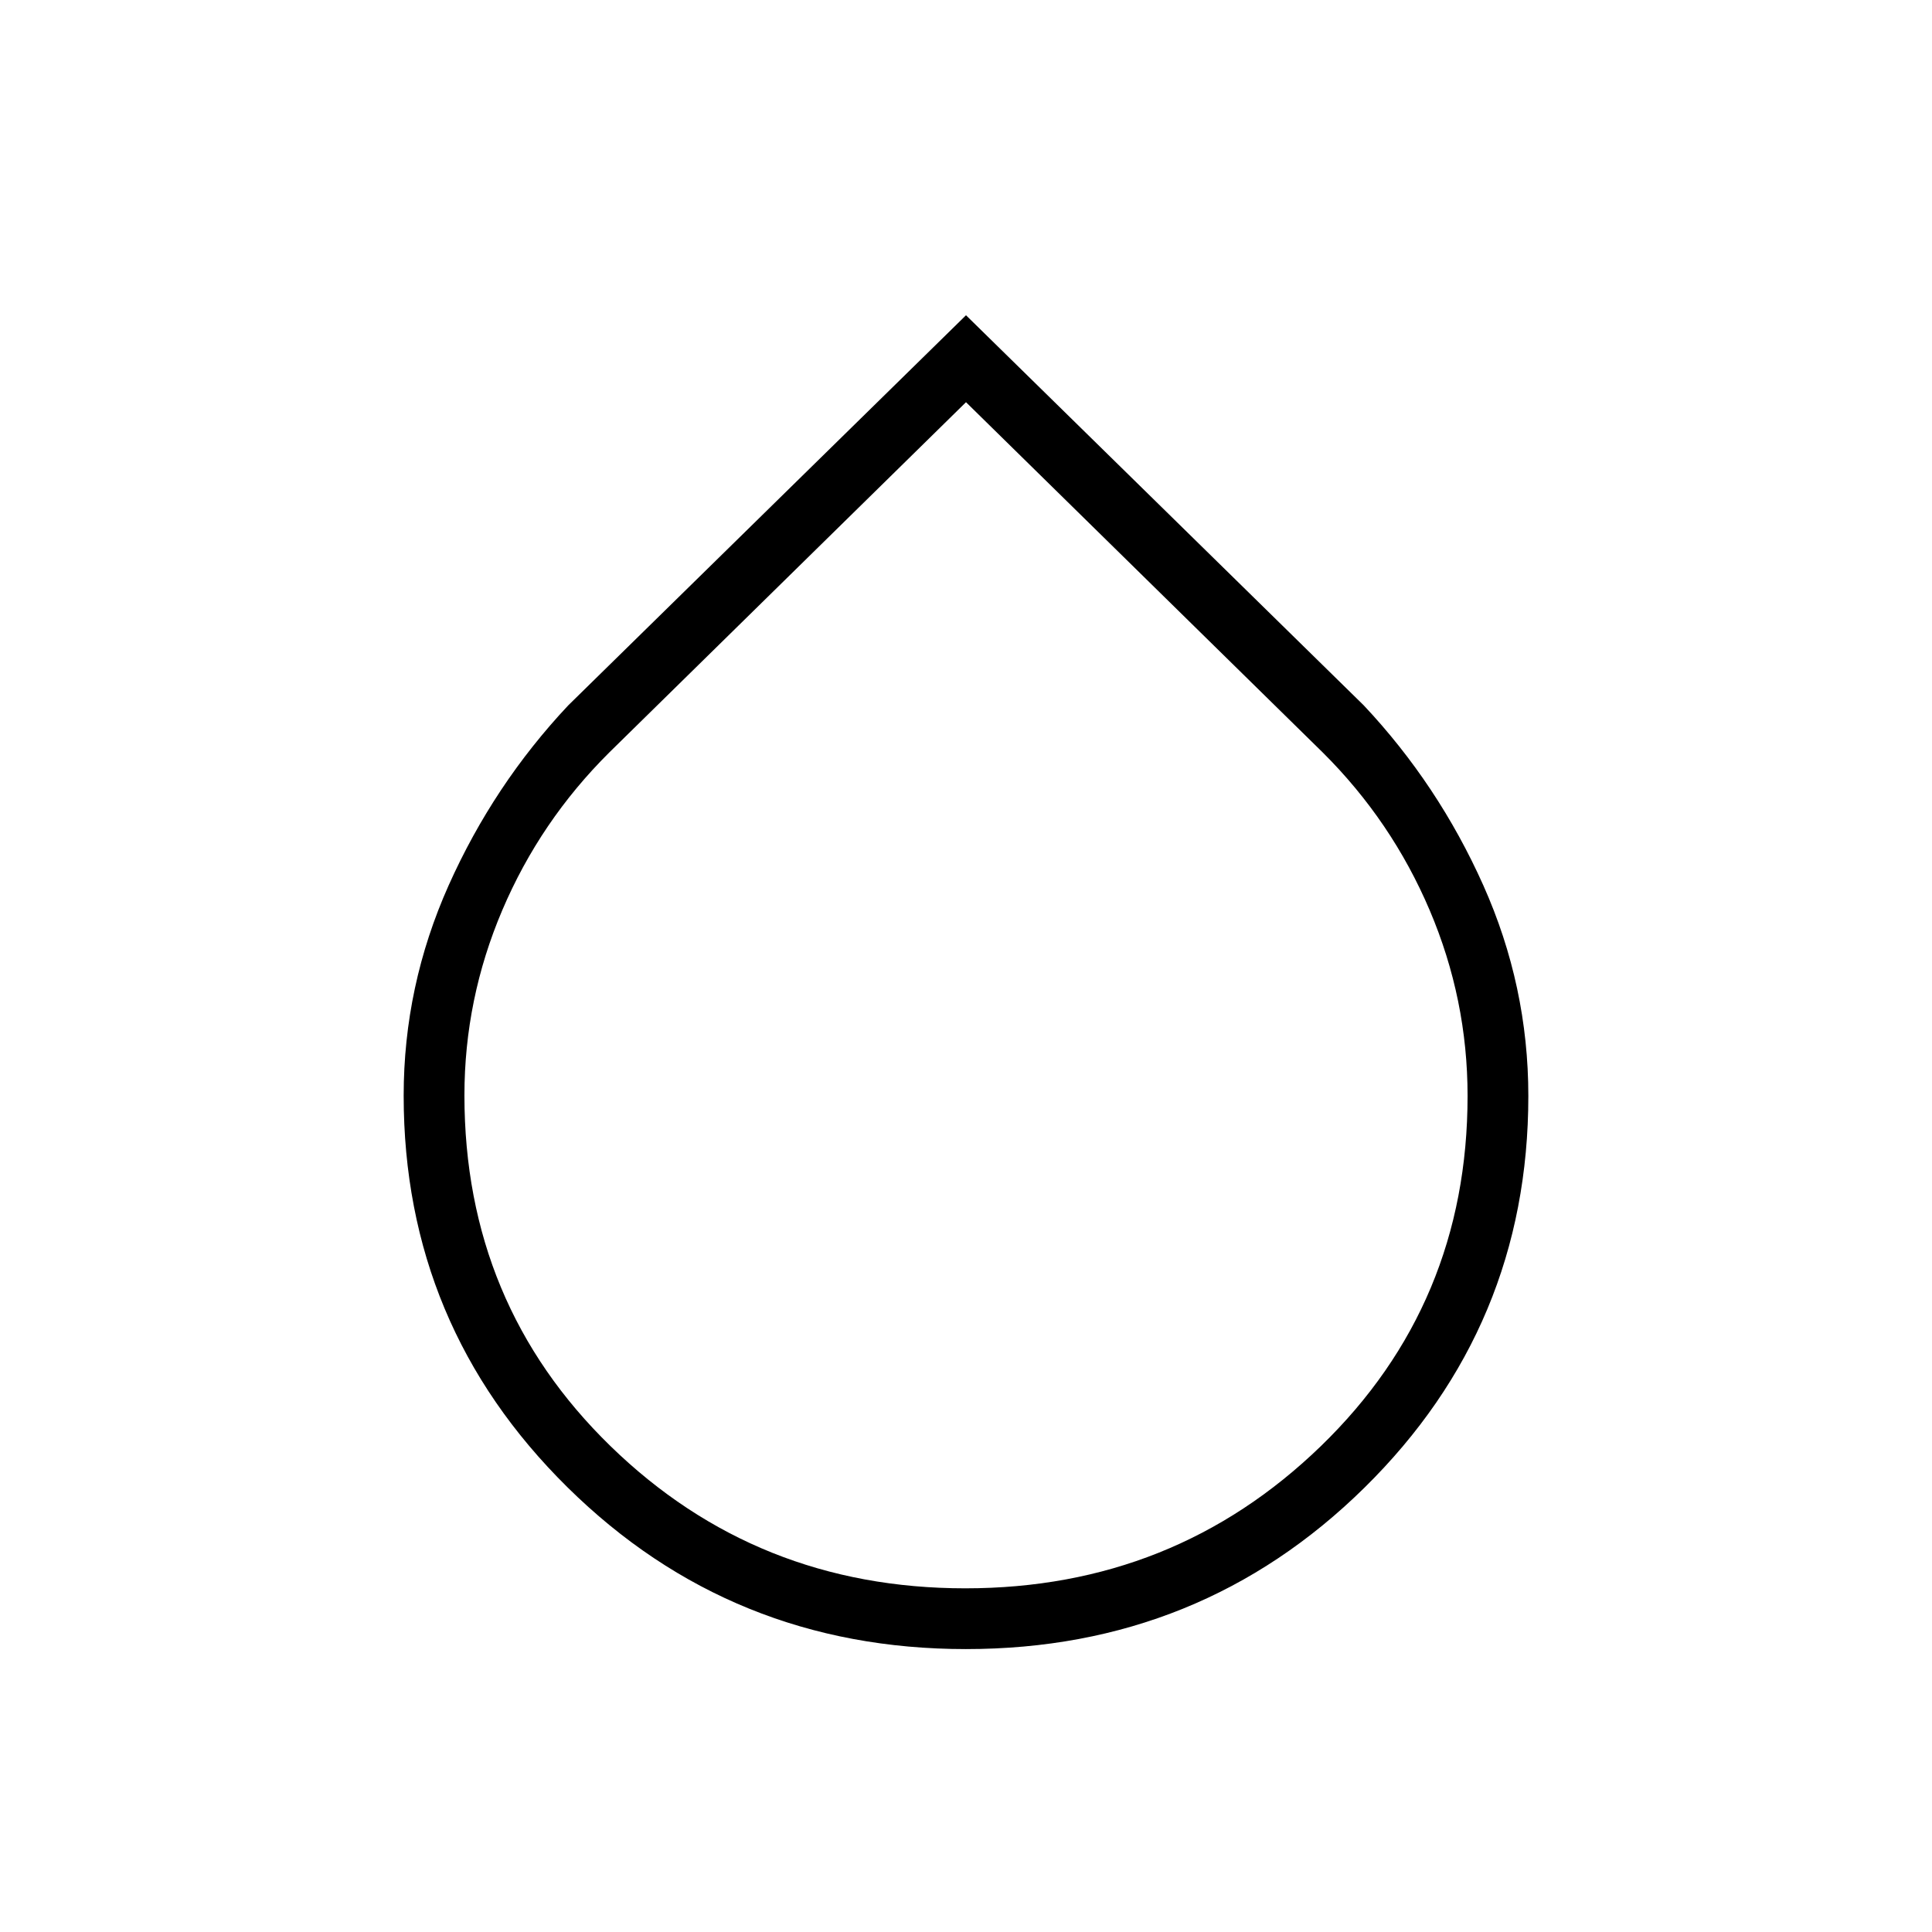 <svg xmlns="http://www.w3.org/2000/svg" height="48" viewBox="0 -960 960 960" width="48"><path d="M480-140.58q-116.53 0-197.98-80.35-81.44-80.34-81.44-194.64 0-54.5 22.36-104.52 22.37-50.01 59.44-89.44L480-803.35l197.62 193.82q37.07 39.43 59.44 89.47 22.36 50.05 22.36 104.63 0 114.47-81.44 194.66-81.45 80.19-197.98 80.19Zm-.33-30.19q103.71 0 176.64-70.64 72.92-70.65 72.92-174.07 0-47.97-18.83-92.23-18.83-44.25-53.09-78.34L480-760.15l-177.31 174.1q-34.26 34.06-53.09 78.27-18.83 44.22-18.83 92.08 0 103.62 72.6 174.28 72.59 70.65 176.3 70.65Z"/></svg>